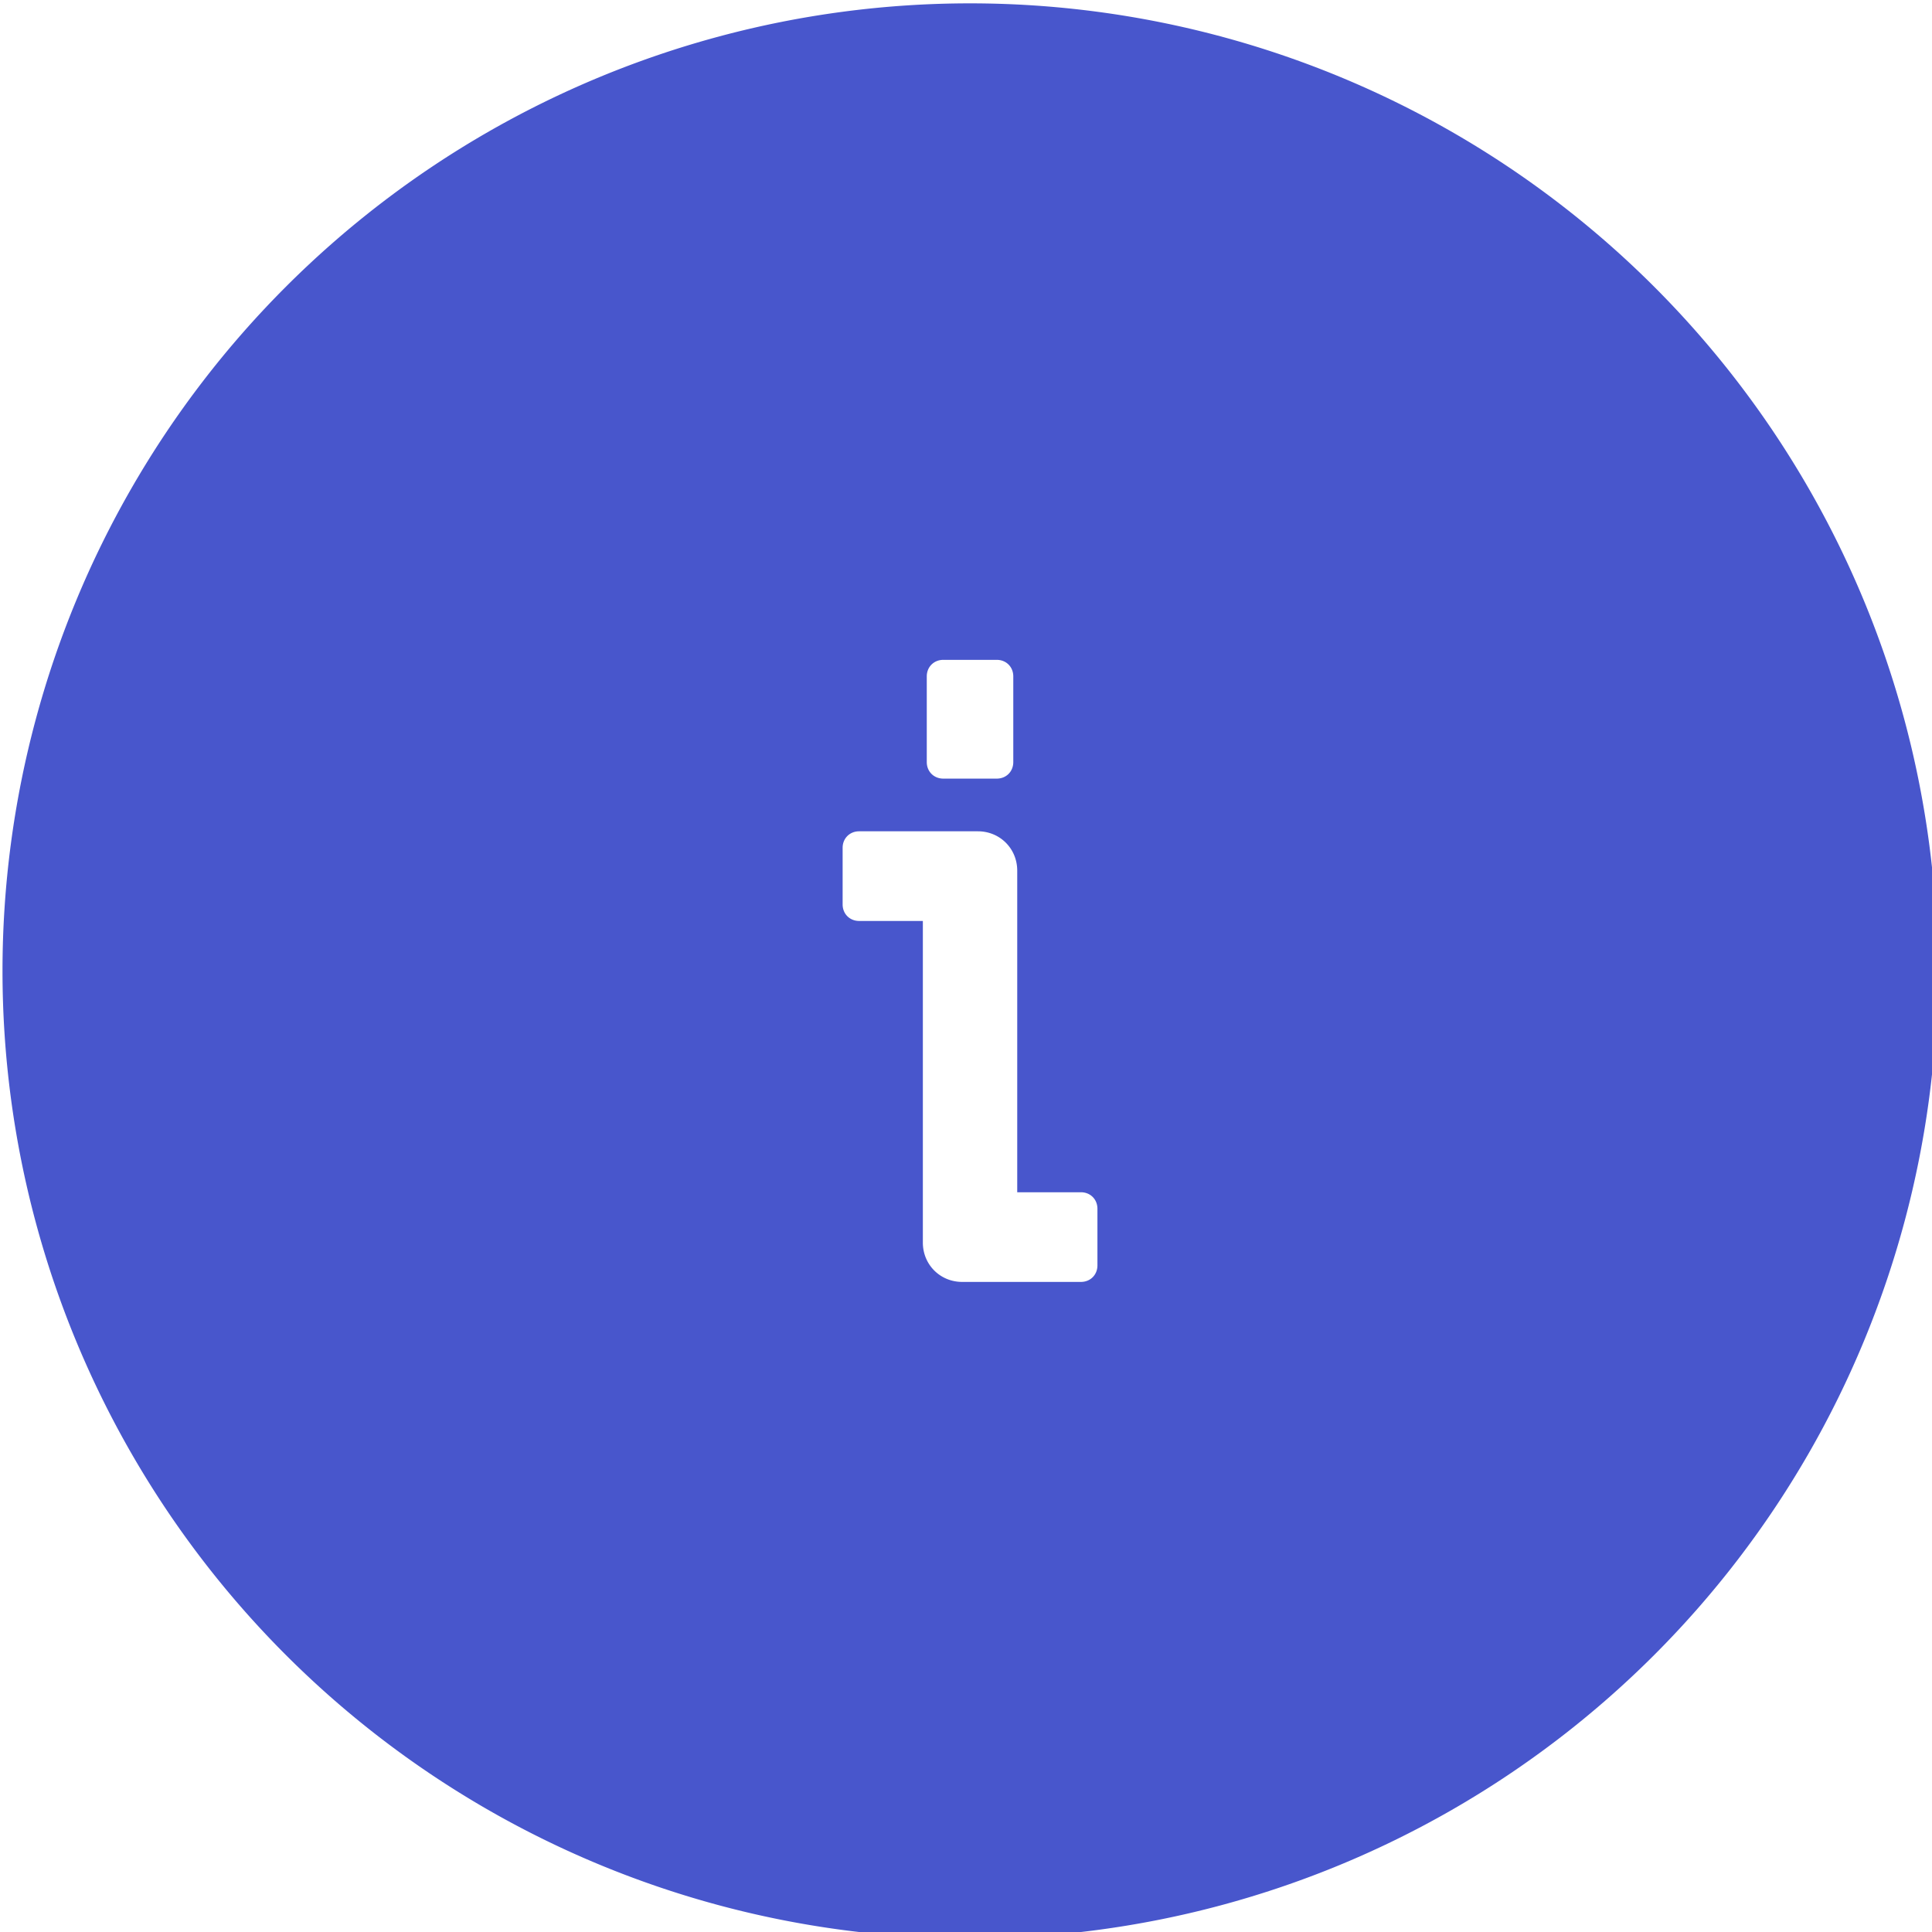 
                  <!--?xml version="1.0" encoding="UTF-8" standalone="no"?-->
                  <!-- Created with Inkscape (http://www.inkscape.org/) -->
                  
                  <svg width="55.556mm" height="55.556mm" viewBox="0 0 55.556 55.556" version="1.1" id="svg5" sodipodi:docname="info.svg" inkscape:version="1.1 (c68e22c387, 2021-05-23)" xmlns:inkscape="http://www.inkscape.org/namespaces/inkscape" xmlns:sodipodi="http://sodipodi.sourceforge.net/DTD/sodipodi-0.dtd" xmlns="http://www.w3.org/2000/svg" xmlns:svg="http://www.w3.org/2000/svg">
                    <sodipodi:namedview id="namedview7" pagecolor="#ffffff" bordercolor="#999999" borderopacity="1" inkscape:pageshadow="0" inkscape:pageopacity="0" inkscape:pagecheckerboard="true" inkscape:document-units="mm" showgrid="false" inkscape:zoom="1.0708779" inkscape:cx="169.95402" inkscape:cy="41.554691" inkscape:window-width="1920" inkscape:window-height="1009" inkscape:window-x="-8" inkscape:window-y="-8" inkscape:window-maximized="1" inkscape:current-layer="layer1" fit-margin-top="0" fit-margin-left="0" fit-margin-right="0" fit-margin-bottom="0"></sodipodi:namedview>
                    <defs id="defs2"></defs>
                    <g inkscape:label="Livello 1" inkscape:groupmode="layer" id="layer1" transform="translate(-45.773,-61.497)">
                      <path id="path846" style="color: rgb(0, 0, 0); fill: rgb(72, 86, 204); stroke-width: 6.225; stroke-linecap: round; stroke-linejoin: round; paint-order: markers;" d="M 277.988,232.428 A 104.989,104.989 0 0 0 173,337.416 104.989,104.989 0 0 0 277.988,442.404 104.989,104.989 0 0 0 382.977,337.416 104.989,104.989 0 0 0 277.988,232.428 Z m -2.9,71.238 h 5.803 c 1.024,0 1.791,0.769 1.791,1.793 v 9.301 c 0,1.024 -0.767,1.793 -1.791,1.793 h -5.803 c -1.024,0 -1.793,-0.769 -1.793,-1.793 v -9.301 c 0,-1.024 0.769,-1.793 1.793,-1.793 z m -9.131,18.604 h 12.885 c 2.389,0 4.268,1.878 4.268,4.268 v 34.9 h 6.912 c 1.024,0 1.791,0.769 1.791,1.793 v 6.143 c 0,1.024 -0.767,1.793 -1.791,1.793 h -12.887 c -2.389,0 -4.266,-1.878 -4.266,-4.268 v -34.9 h -6.912 c -1.024,0 -1.793,-0.769 -1.793,-1.793 v -6.145 c 0,-1.024 0.769,-1.791 1.793,-1.791 z" transform="scale(0.265)"></path>
                    </g>
                  </svg>
                  